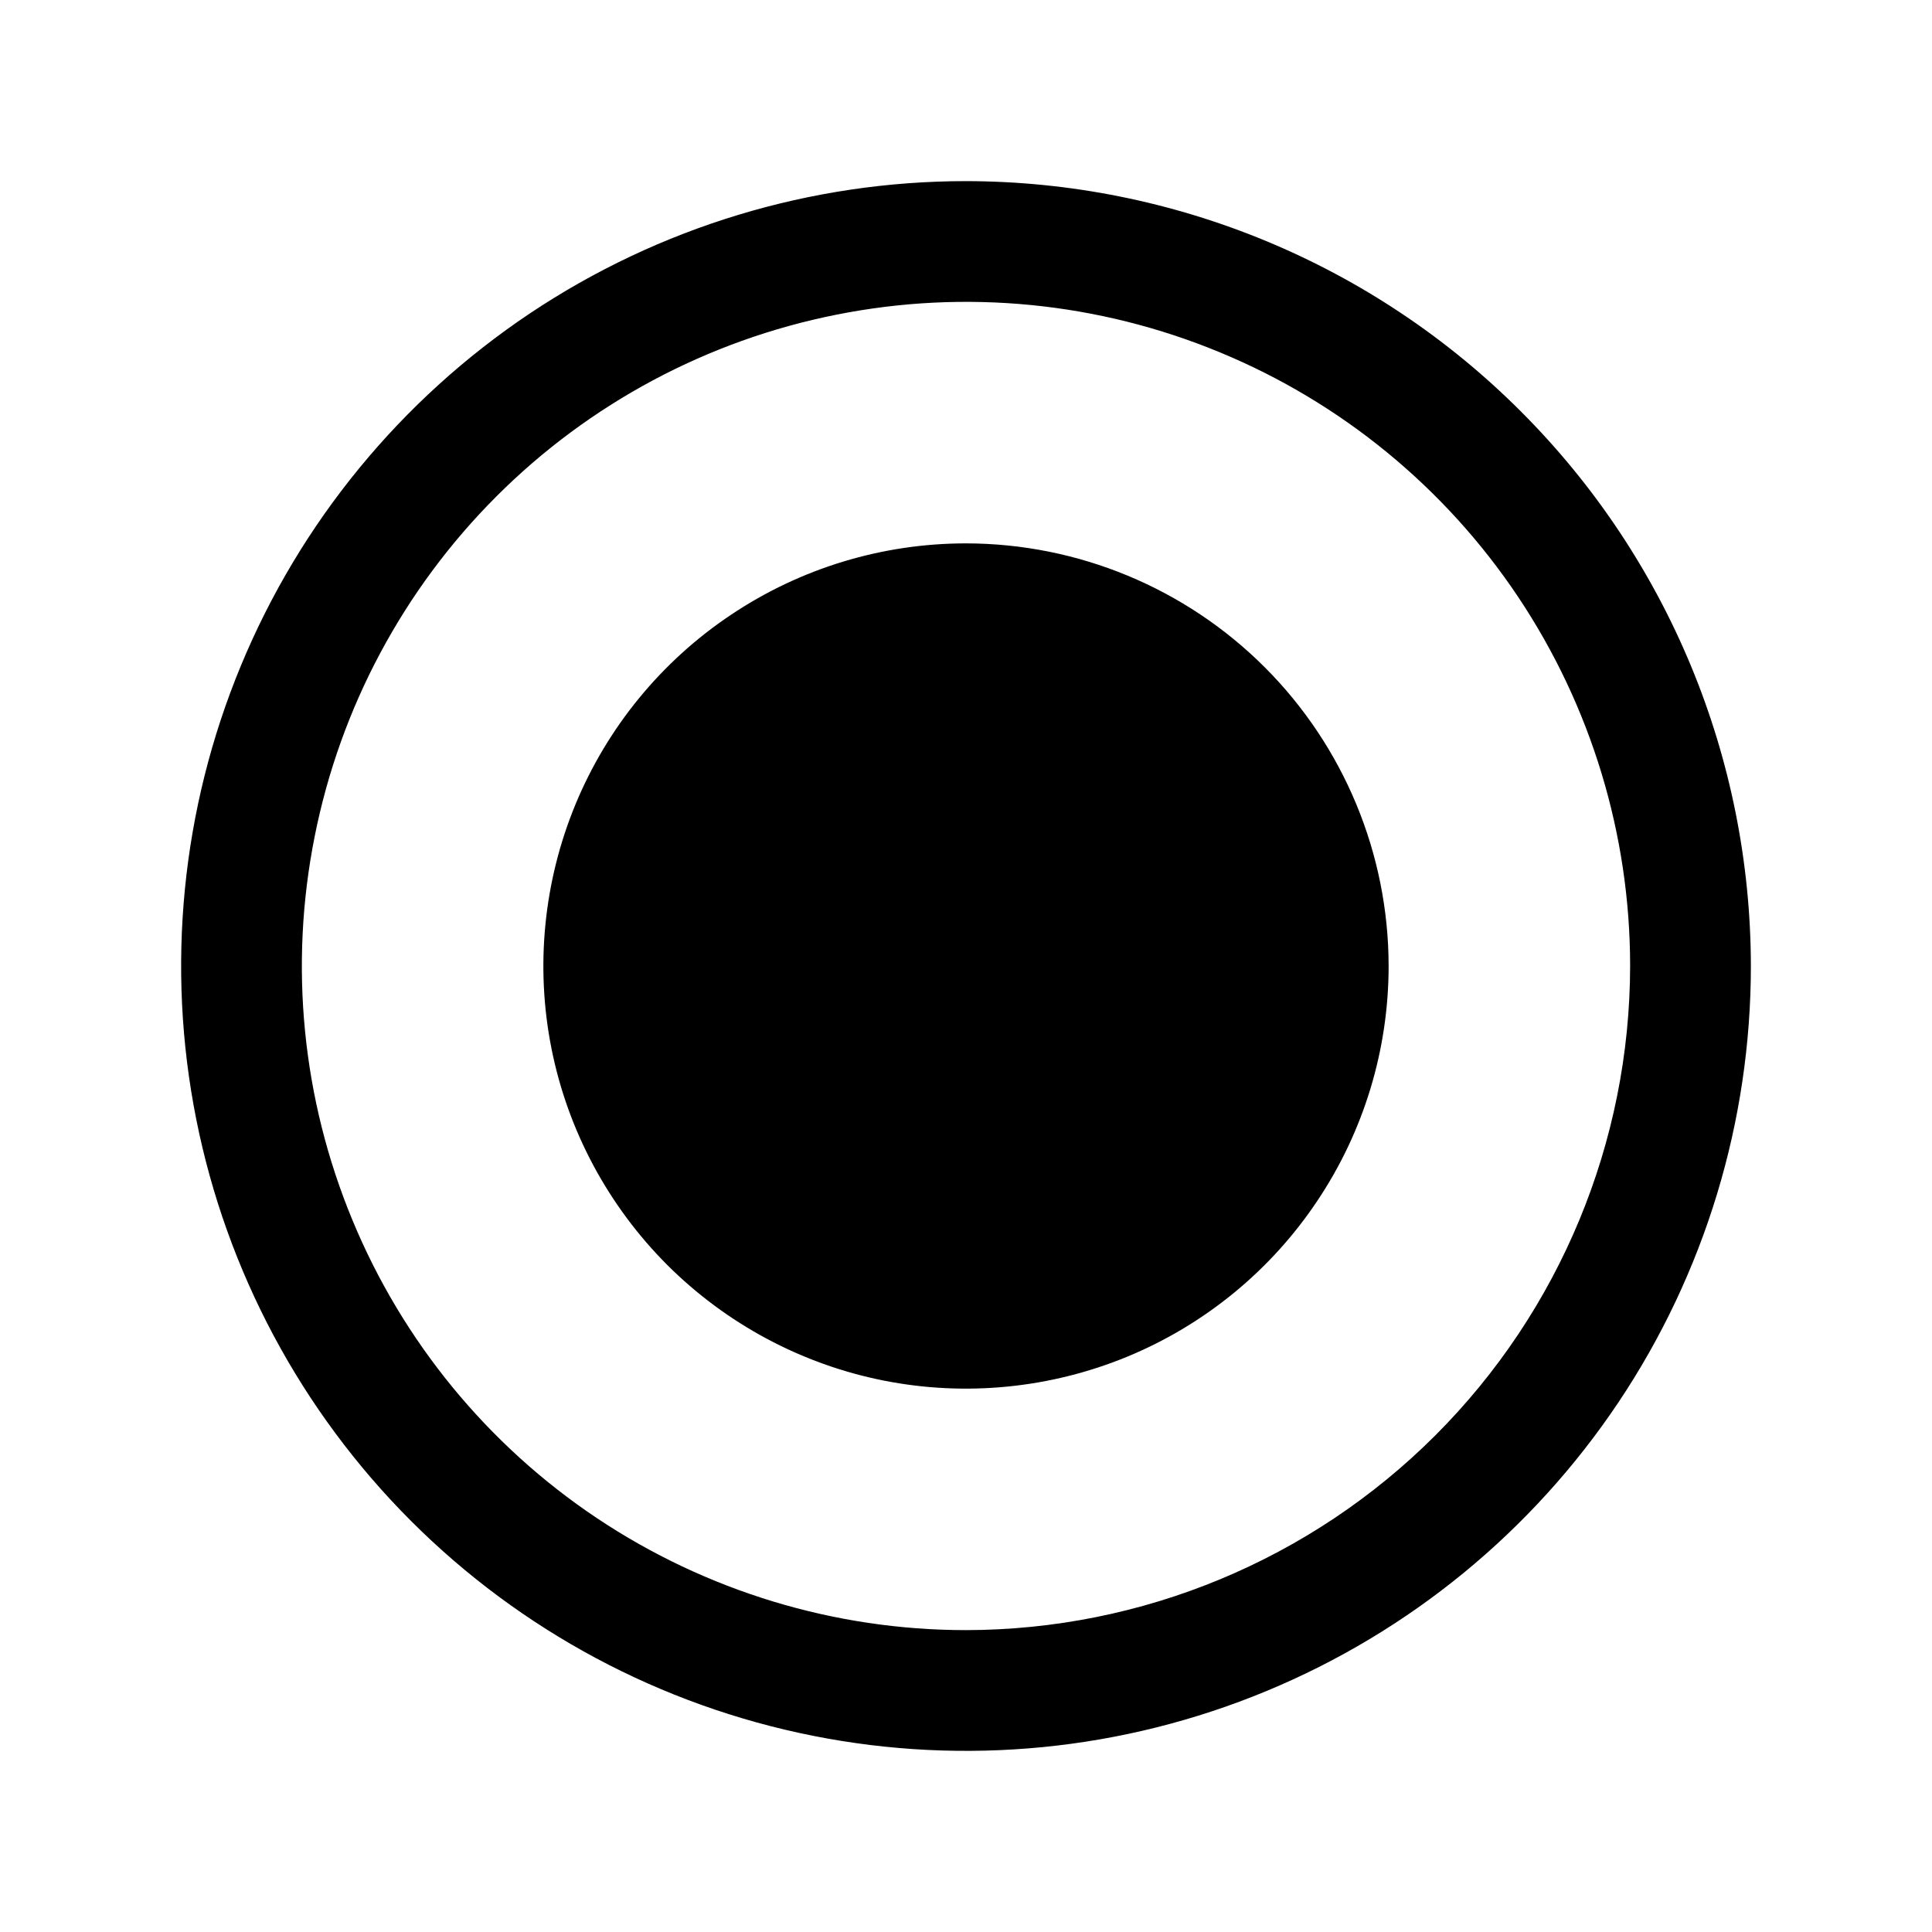 <svg width="16" height="16" viewBox="0 0 16 16" fill="none" xmlns="http://www.w3.org/2000/svg">
<g clip-path="url(#clip0_5_442)">
<path d="M8 1.5C6.714 1.5 5.458 1.881 4.389 2.595C3.32 3.31 2.487 4.325 1.995 5.513C1.503 6.7 1.374 8.007 1.625 9.268C1.876 10.529 2.495 11.687 3.404 12.596C4.313 13.505 5.471 14.124 6.732 14.375C7.993 14.626 9.3 14.497 10.487 14.005C11.675 13.513 12.69 12.68 13.405 11.611C14.119 10.542 14.5 9.286 14.5 8C14.498 6.277 13.813 4.624 12.594 3.406C11.376 2.187 9.723 1.502 8 1.5ZM8 13.5C6.912 13.5 5.849 13.177 4.944 12.573C4.04 11.969 3.335 11.11 2.919 10.105C2.502 9.1 2.393 7.994 2.606 6.927C2.818 5.86 3.342 4.88 4.111 4.111C4.88 3.342 5.86 2.818 6.927 2.606C7.994 2.393 9.1 2.502 10.105 2.919C11.11 3.335 11.969 4.04 12.573 4.944C13.177 5.849 13.5 6.912 13.5 8C13.498 9.458 12.918 10.856 11.887 11.887C10.856 12.918 9.458 13.498 8 13.5ZM11.5 8C11.5 8.692 11.295 9.369 10.91 9.944C10.526 10.52 9.979 10.969 9.339 11.234C8.7 11.498 7.996 11.568 7.317 11.433C6.638 11.298 6.015 10.964 5.525 10.475C5.036 9.985 4.702 9.362 4.567 8.683C4.432 8.004 4.502 7.3 4.766 6.661C5.031 6.021 5.48 5.474 6.056 5.09C6.631 4.705 7.308 4.5 8 4.5C8.928 4.501 9.818 4.87 10.474 5.526C11.13 6.182 11.499 7.072 11.5 8Z" fill="black"/>
</g>
<defs>
<clipPath id="clip0_5_442">
<rect width="16" height="16" fill="white"/>
</clipPath>
</defs>
</svg>
